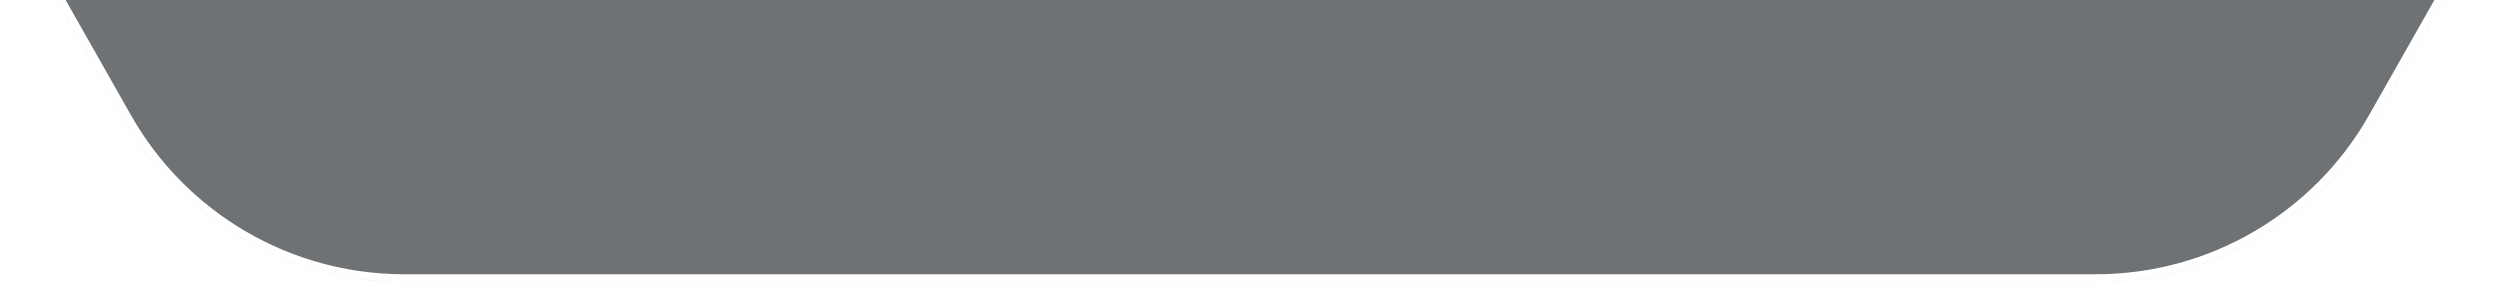 <svg width="629" height="75" viewBox="0 0 629 75" fill="none" stroke='rgba(255, 255, 255, 0.75)' xmlns="http://www.w3.org/2000/svg">
<g opacity="0.6" filter="url(#filter0_d_2104_332)">
<path d="M4 -22H625L597.79 25.967C583.403 51.328 556.494 67 527.336 67H101.664C72.505 67 45.598 51.328 31.21 25.967L4 -22Z" fill="#0E1418"/>
<path d="M32.08 25.473L5.717 -21H623.283L596.92 25.473C582.71 50.522 556.134 66 527.336 66H101.664C72.865 66 46.29 50.522 32.08 25.473Z" stroke="white" stroke-width="2"/>
</g>
<defs>
<filter id="filter0_d_2104_332" x="0" y="-22" width="629" height="97" filterUnits="userSpaceOnUse" color-interpolation-filters="sRGB">
<feFlood flood-opacity="0" result="BackgroundImageFix"/>
<feColorMatrix in="SourceAlpha" type="matrix" values="0 0 0 0 0 0 0 0 0 0 0 0 0 0 0 0 0 0 127 0" result="hardAlpha"/>
<feOffset dy="4"/>
<feGaussianBlur stdDeviation="2"/>
<feComposite in2="hardAlpha" operator="out"/>
<feColorMatrix type="matrix" values="0 0 0 0 0 0 0 0 0 0 0 0 0 0 0 0 0 0 0.25 0"/>
<feBlend mode="normal" in2="BackgroundImageFix" result="effect1_dropShadow_2104_332"/>
<feBlend mode="normal" in="SourceGraphic" in2="effect1_dropShadow_2104_332" result="shape"/>
</filter>
</defs>
</svg>
